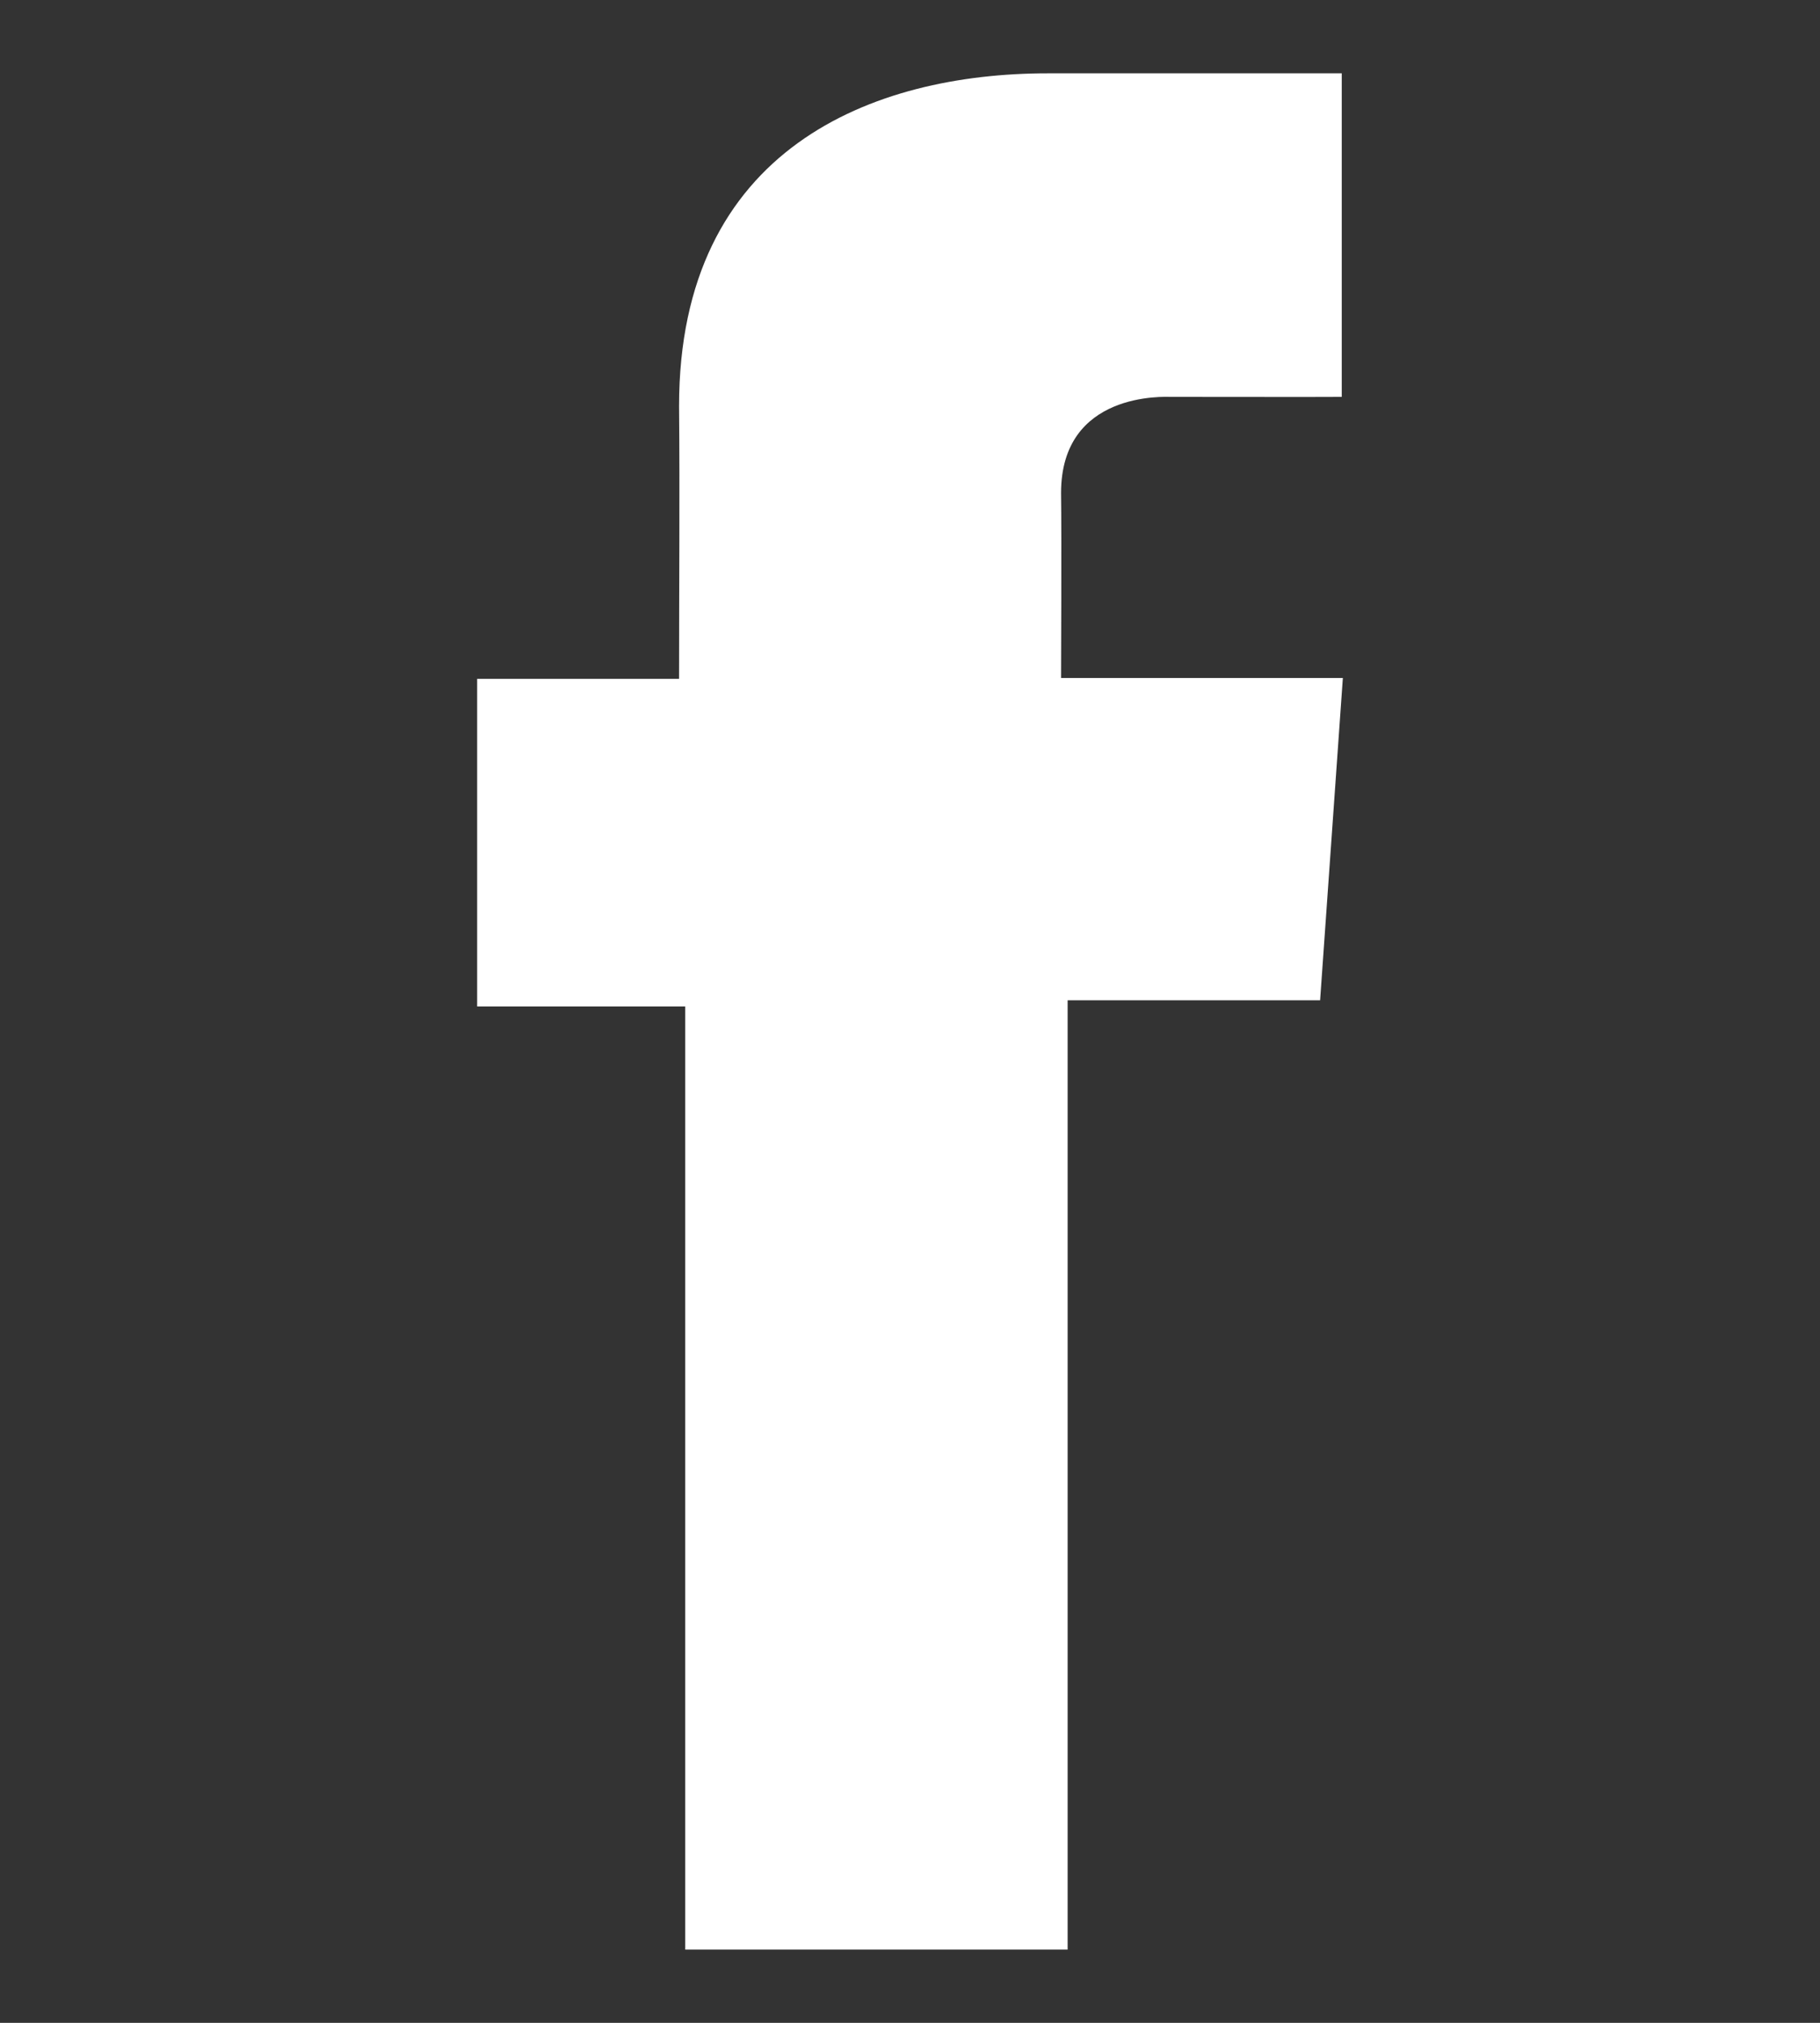 <svg width="18" height="20" viewBox="0 0 18 20" fill="none" xmlns="http://www.w3.org/2000/svg">
<rect x="0" y="0" width="18" height="20" fill="#333333" stroke="none"/>
<path d="M13.269 0.725H10.361C8.635 0.725 6.716 1.465 6.716 4.015C6.724 4.904 6.716 5.755 6.716 6.712H4.719V9.951H6.777V19.276H10.559V9.89H13.056L13.281 6.703H10.494C10.494 6.703 10.5 5.286 10.494 4.874C10.494 3.866 11.523 3.924 11.585 3.924C12.074 3.924 13.026 3.926 13.27 3.924V0.725H13.269Z" fill="white"/>
</svg>
